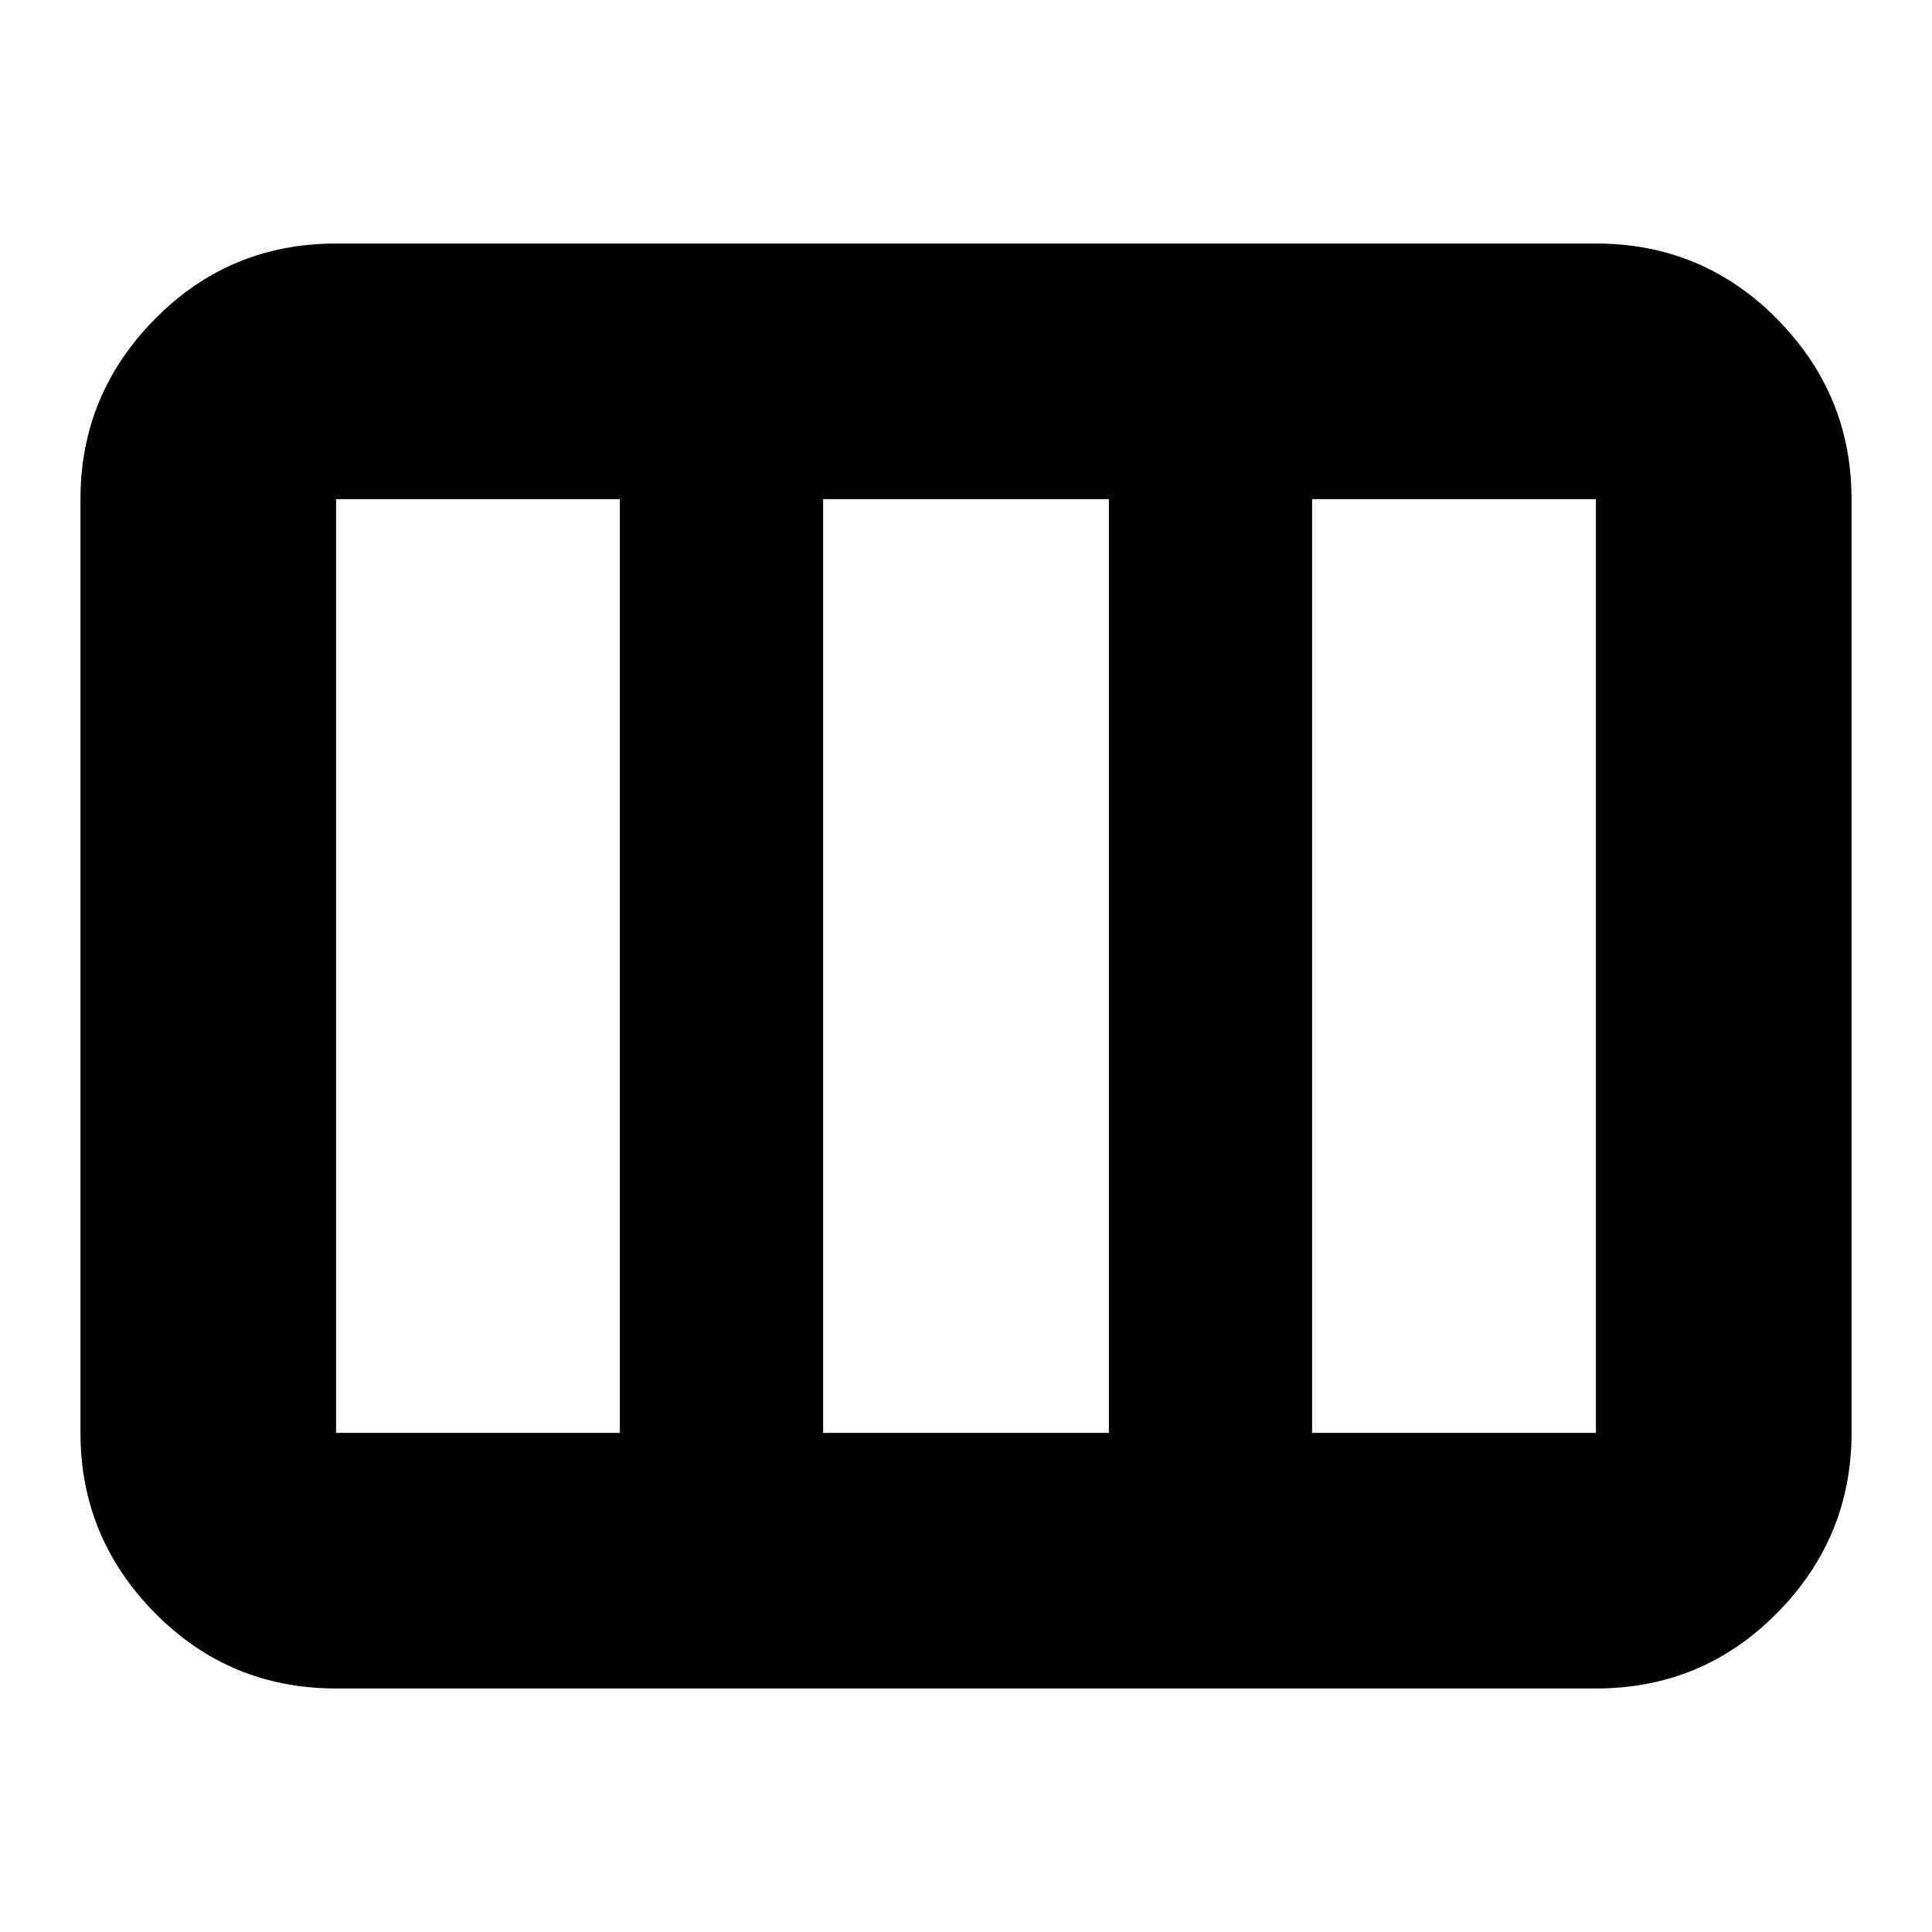 <svg xmlns="http://www.w3.org/2000/svg" height="20" width="20"><path d="M3.479 14.833H6.417Q6.417 14.833 6.417 14.833Q6.417 14.833 6.417 14.833V5.167Q6.417 5.167 6.417 5.167Q6.417 5.167 6.417 5.167H3.479Q3.479 5.167 3.479 5.167Q3.479 5.167 3.479 5.167V14.833Q3.479 14.833 3.479 14.833Q3.479 14.833 3.479 14.833ZM8.521 14.833H11.479Q11.479 14.833 11.479 14.833Q11.479 14.833 11.479 14.833V5.167Q11.479 5.167 11.479 5.167Q11.479 5.167 11.479 5.167H8.521Q8.521 5.167 8.521 5.167Q8.521 5.167 8.521 5.167V14.833Q8.521 14.833 8.521 14.833Q8.521 14.833 8.521 14.833ZM13.583 14.833H16.521Q16.521 14.833 16.521 14.833Q16.521 14.833 16.521 14.833V5.167Q16.521 5.167 16.521 5.167Q16.521 5.167 16.521 5.167H13.583Q13.583 5.167 13.583 5.167Q13.583 5.167 13.583 5.167V14.833Q13.583 14.833 13.583 14.833Q13.583 14.833 13.583 14.833ZM3.479 17.479Q2.375 17.479 1.604 16.698Q0.833 15.917 0.833 14.833V5.167Q0.833 4.083 1.604 3.302Q2.375 2.521 3.479 2.521H16.521Q17.625 2.521 18.396 3.302Q19.167 4.083 19.167 5.167V14.833Q19.167 15.917 18.396 16.698Q17.625 17.479 16.521 17.479Z"/></svg>